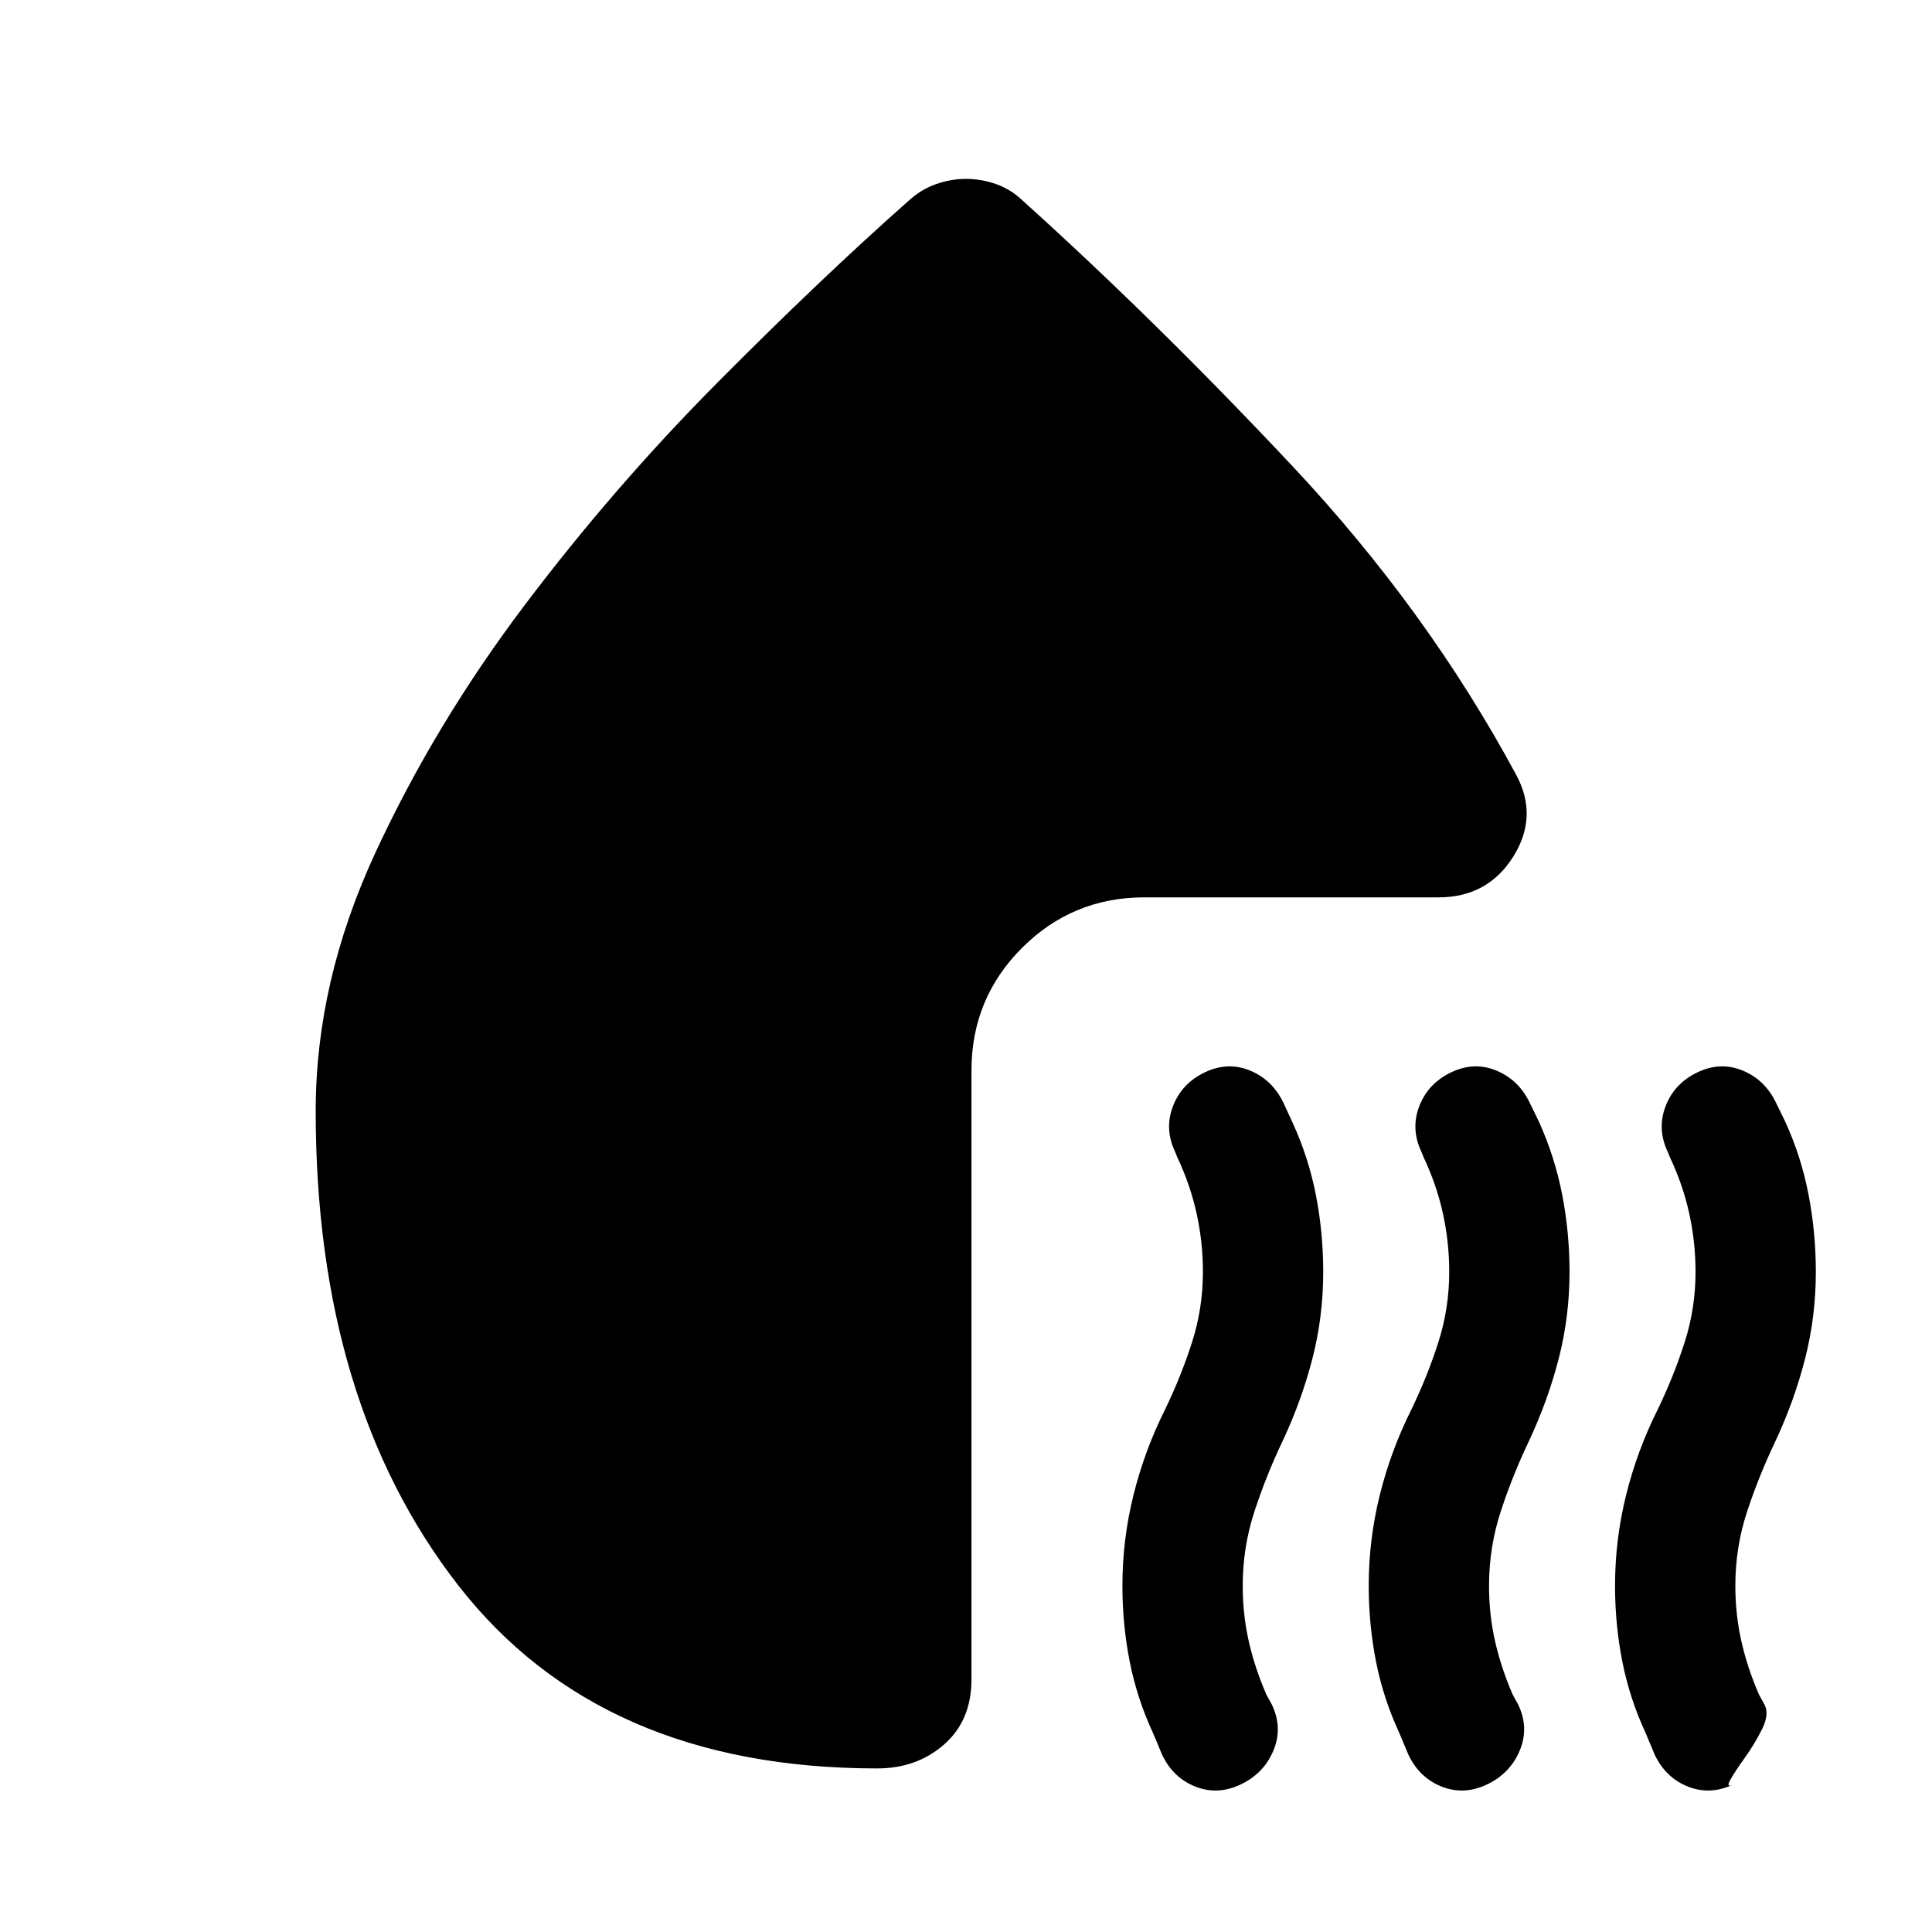 <svg xmlns="http://www.w3.org/2000/svg" height="24" viewBox="0 -960 960 960" width="24"><path d="M616.57-73.35q-11.46 5.48-22.55 1.12t-16.56-15.81l-4.5-10.76q-8-17.24-11.62-35.6-3.62-18.36-3.62-37.6 0-22.98 5.49-45.09 5.49-22.11 15.72-42.58 8-16.53 13.4-33.42 5.39-16.89 5.39-34.91 0-14.76-3.13-29.02t-9.63-28.02l-1-2.5q-5.48-11.46-1.12-22.8 4.36-11.33 15.81-16.81 11.46-5.48 22.55-.87 11.08 4.61 16.56 16.06l4.5 9.74q8 17.48 11.62 36.1 3.62 18.62 3.62 38.12 0 22.24-5.37 43.1-5.37 20.86-14.87 41.1-8 16.76-13.88 34.65-5.88 17.89-5.88 37.15 0 14.26 3 27.52t8.76 26.52l2.74 5q5.48 11.46.75 22.8-4.73 11.33-16.18 16.81Zm122.39 0q-11.46 5.48-22.55 1.12-11.08-4.36-16.56-15.81l-4.5-10.76q-8-17.24-11.62-35.6-3.62-18.36-3.62-37.6 0-22.98 5.49-45.09 5.49-22.11 15.73-42.58 8-16.53 13.39-33.42 5.39-16.89 5.39-34.91 0-14.76-3.13-29.02t-9.63-28.02l-1-2.5q-5.48-11.46-1.12-22.8 4.36-11.33 15.81-16.81 11.46-5.48 22.55-.87 11.08 4.61 16.56 16.06l4.5 9.24q8 17.74 11.62 36.48 3.62 18.74 3.62 38.24 0 22.24-5.37 43.1-5.37 20.86-14.87 41.1-8 16.76-13.88 34.65-5.88 17.89-5.88 37.15 0 14.26 3 27.52t8.76 26.52l2.74 5q5.48 11.46.75 22.8-4.73 11.33-16.18 16.81Zm104.47-353.8q11.46-5.48 22.55-.87t16.56 16.06l4.5 9.24q8 17.48 11.62 36.35 3.62 18.87 3.62 38.37 0 22.24-5.37 43.23t-14.87 41.23q-8 16.76-13.88 34.52-5.88 17.76-5.88 37.02 0 14.26 3 27.52t8.76 26.52l2.74 5q2.5 4.74-1.25 12.22t-8.49 14.08q-4.74 6.59-7.22 10.95-2.49 4.36 1.53 2.36-11.46 5.48-22.55 1.12-11.08-4.36-16.56-15.81l-4.5-10.76q-8-17.24-11.62-35.6-3.62-18.36-3.62-37.6 0-22.98 5.49-45.09 5.49-22.11 15.73-42.58 8-16.53 13.39-33.42 5.39-16.89 5.39-34.91 0-14.76-3.13-29.02t-9.63-28.02l-1-2.5q-5.48-11.46-1.12-22.8 4.36-11.33 15.81-16.81ZM480-871.11q7.72 0 15.04 2.61 7.33 2.61 13.29 8.33 66.28 59.78 133.55 131.43 67.27 71.65 111.49 153.72 11.17 20.65-1.51 40.78-12.69 20.13-37.06 20.13H568.72q-35.79 0-60.89 25.11-25.11 25.11-25.11 60.89v302.57q0 20.43-13.58 32.34-13.57 11.92-33.25 11.92-137.46 0-208.24-91.04-70.78-91.03-70.78-235.68 0-64.22 29.6-128.17 29.6-63.96 74.06-122.91 44.47-58.94 95.94-110.78 51.46-51.84 94.94-90.31 6.22-5.72 13.68-8.33 7.45-2.61 14.91-2.61Z"/></svg>